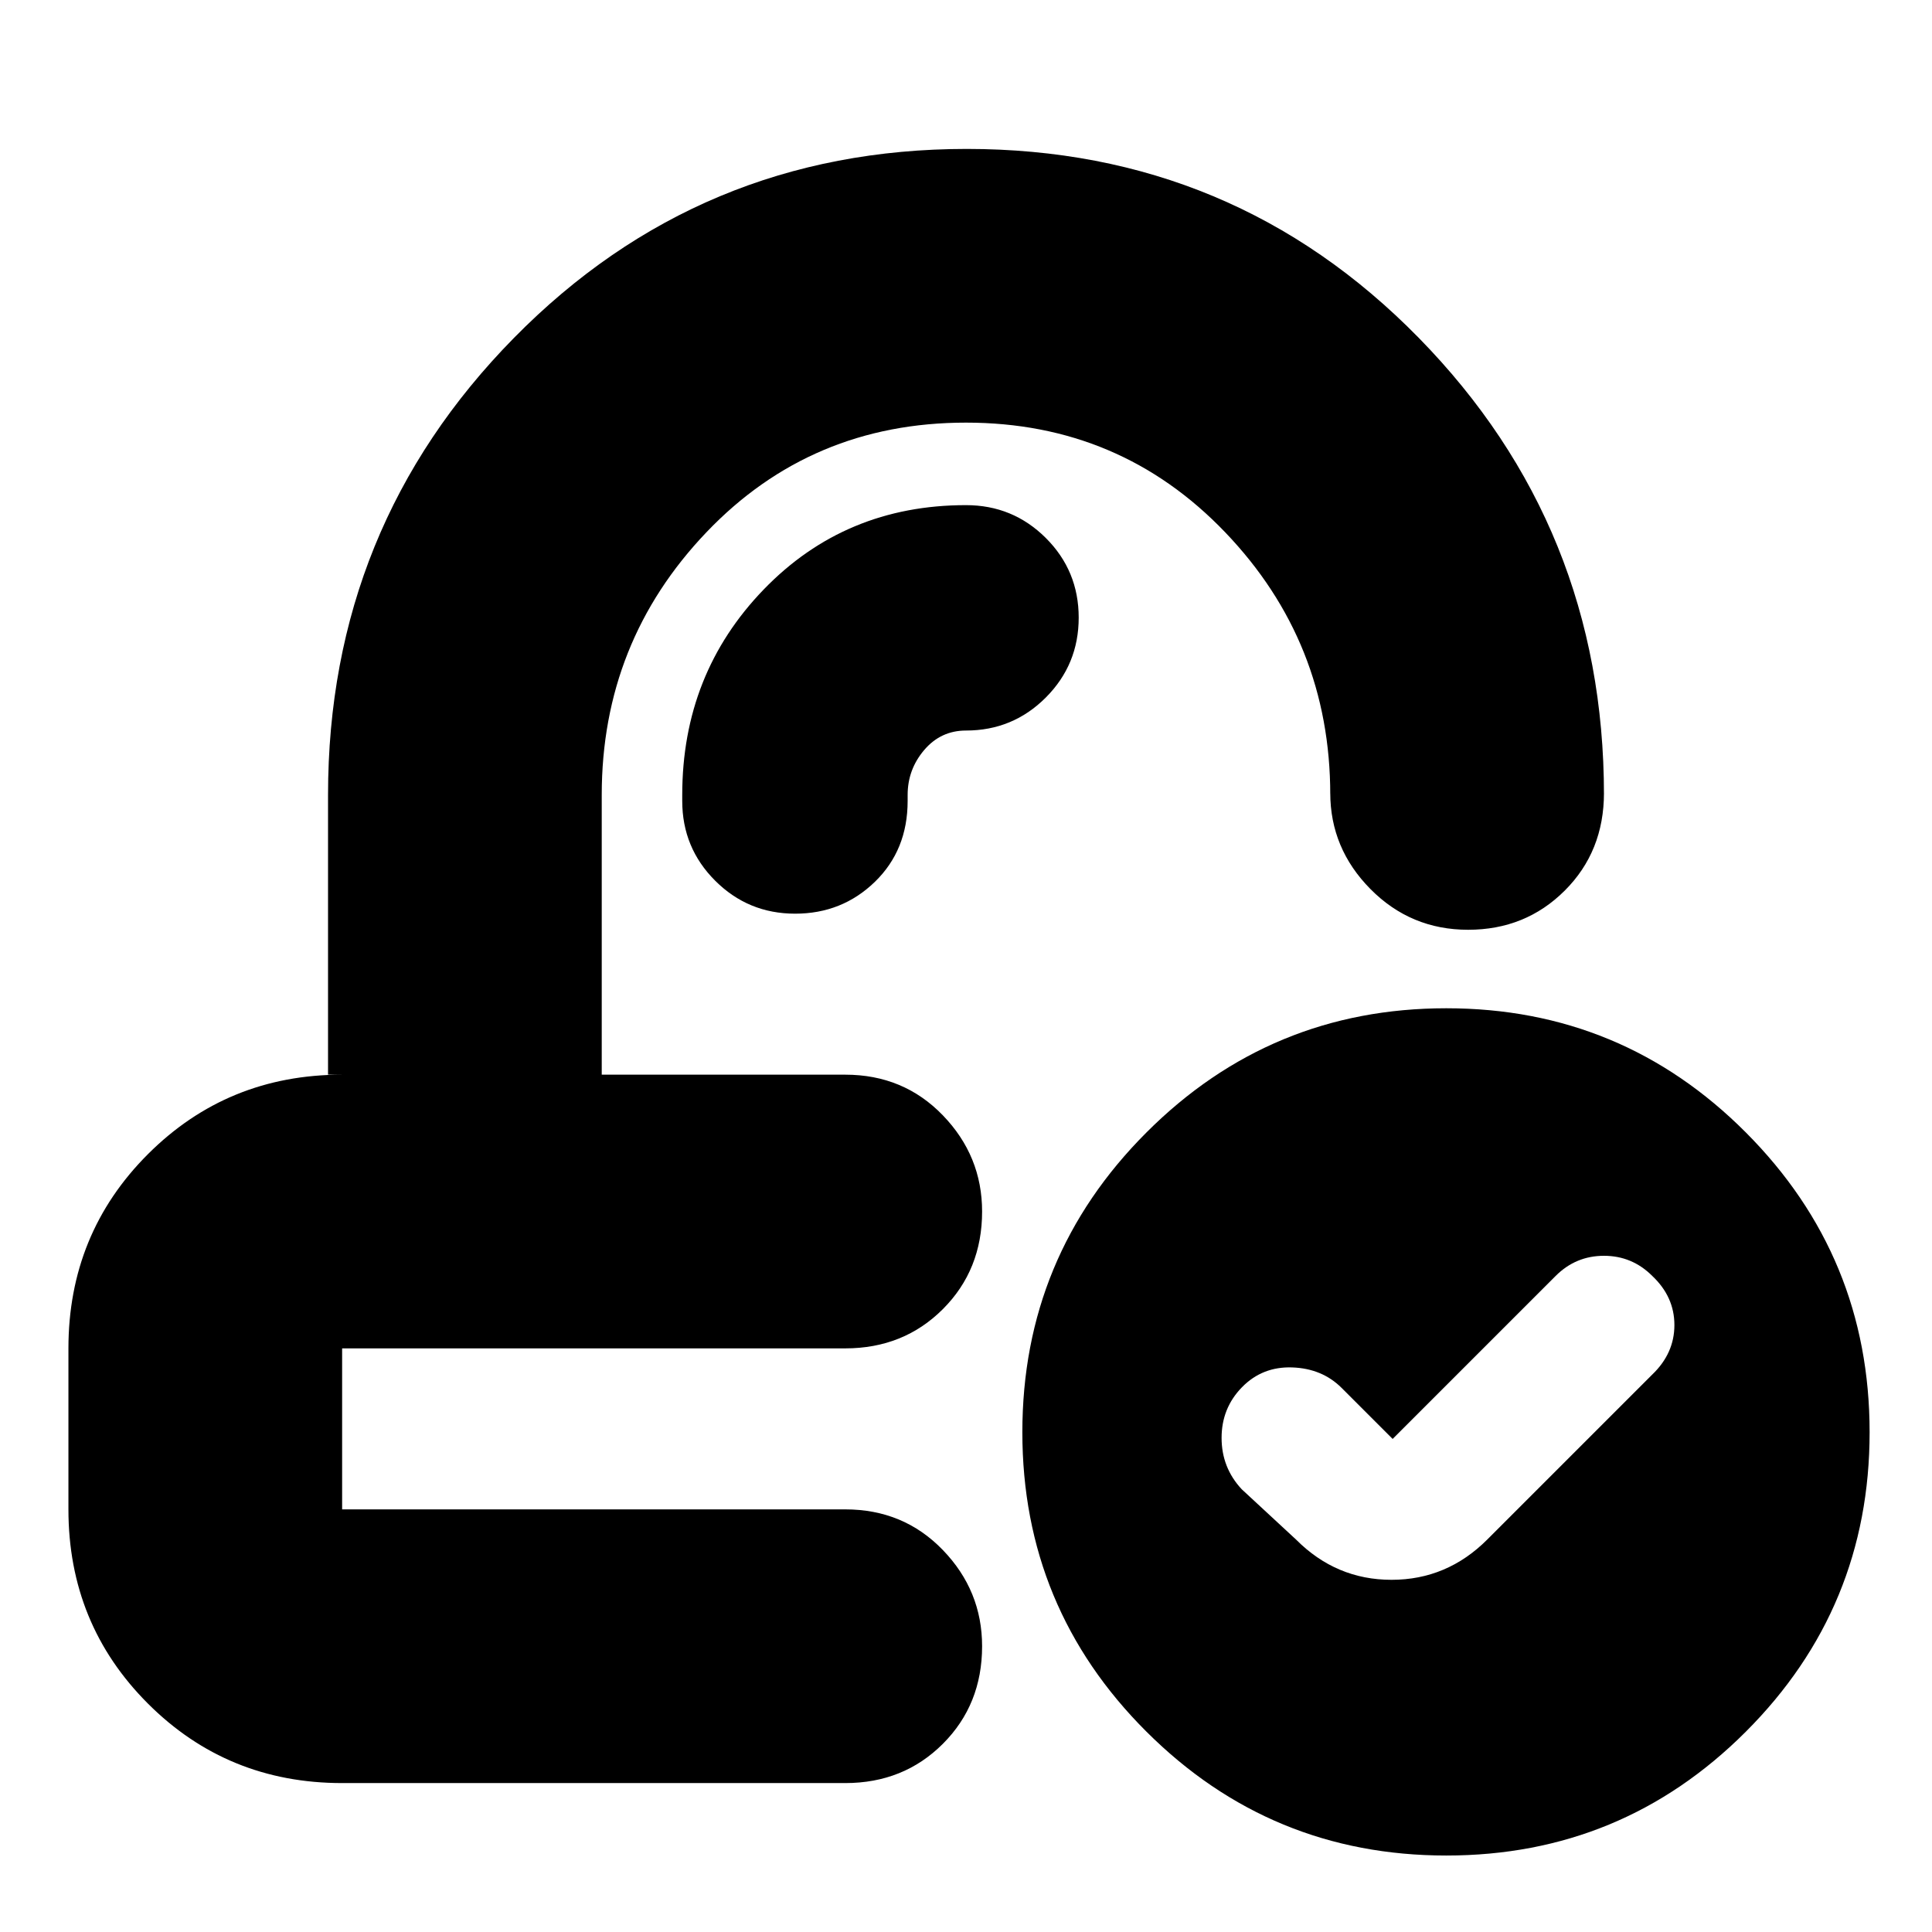 <svg xmlns="http://www.w3.org/2000/svg" height="24" viewBox="0 -960 960 960" width="24"><path d="m692-245-25.33-25.33q-9.67-9.67-24.53-10.2-14.85-.54-25 9.83Q607-260.33 607-245.53q0 14.8 10 25.53l27 25q19.91 20 47.45 20Q719-175 739-195l82-82q11-10.54 11-24.59T821-326q-10-10-24-10t-24 10l-81 81ZM488-426Zm-57 136ZM170-74q-57 0-96.5-39.5T34-210v-80q0-57 39.5-96.5T170-426h-7v-139q0-133.18 92.38-227.09t225-93.91Q613-886 705-792.09T797-565v-1q0 29.1-19.5 48.55Q758-498 729.5-498T681-518.2q-20-20.2-20-47.8v1q0-76-52.21-130.5Q556.59-750 480-750q-77 0-129 54.5T299-565v139h121q29 0 48.5 20.2T488-358q0 29-19.5 48.5T420-290H170v80h250q29 0 48.5 20.2T488-142q0 29-19.5 48.5T420-74H170Zm548.67 36q-87.29 0-148.98-61.52Q508-161.04 508-248.33q0-87.29 61.69-148.98Q631.38-459 718.67-459q87.29 0 148.81 61.69Q929-335.62 929-248.33q0 87.29-61.52 148.81Q805.96-38 718.67-38ZM451-565q0-12.66 8.24-22.33Q467.48-597 480-597q23.27 0 39.64-16.39Q536-629.78 536-653.09q0-23.31-16.36-39.61Q503.27-709 480-709q-60 0-100.5 41.89T339-565v3q0 23.28 16.39 39.64t39.7 16.36q23.31 0 39.61-15.8T451-562v-3Z"/></svg>